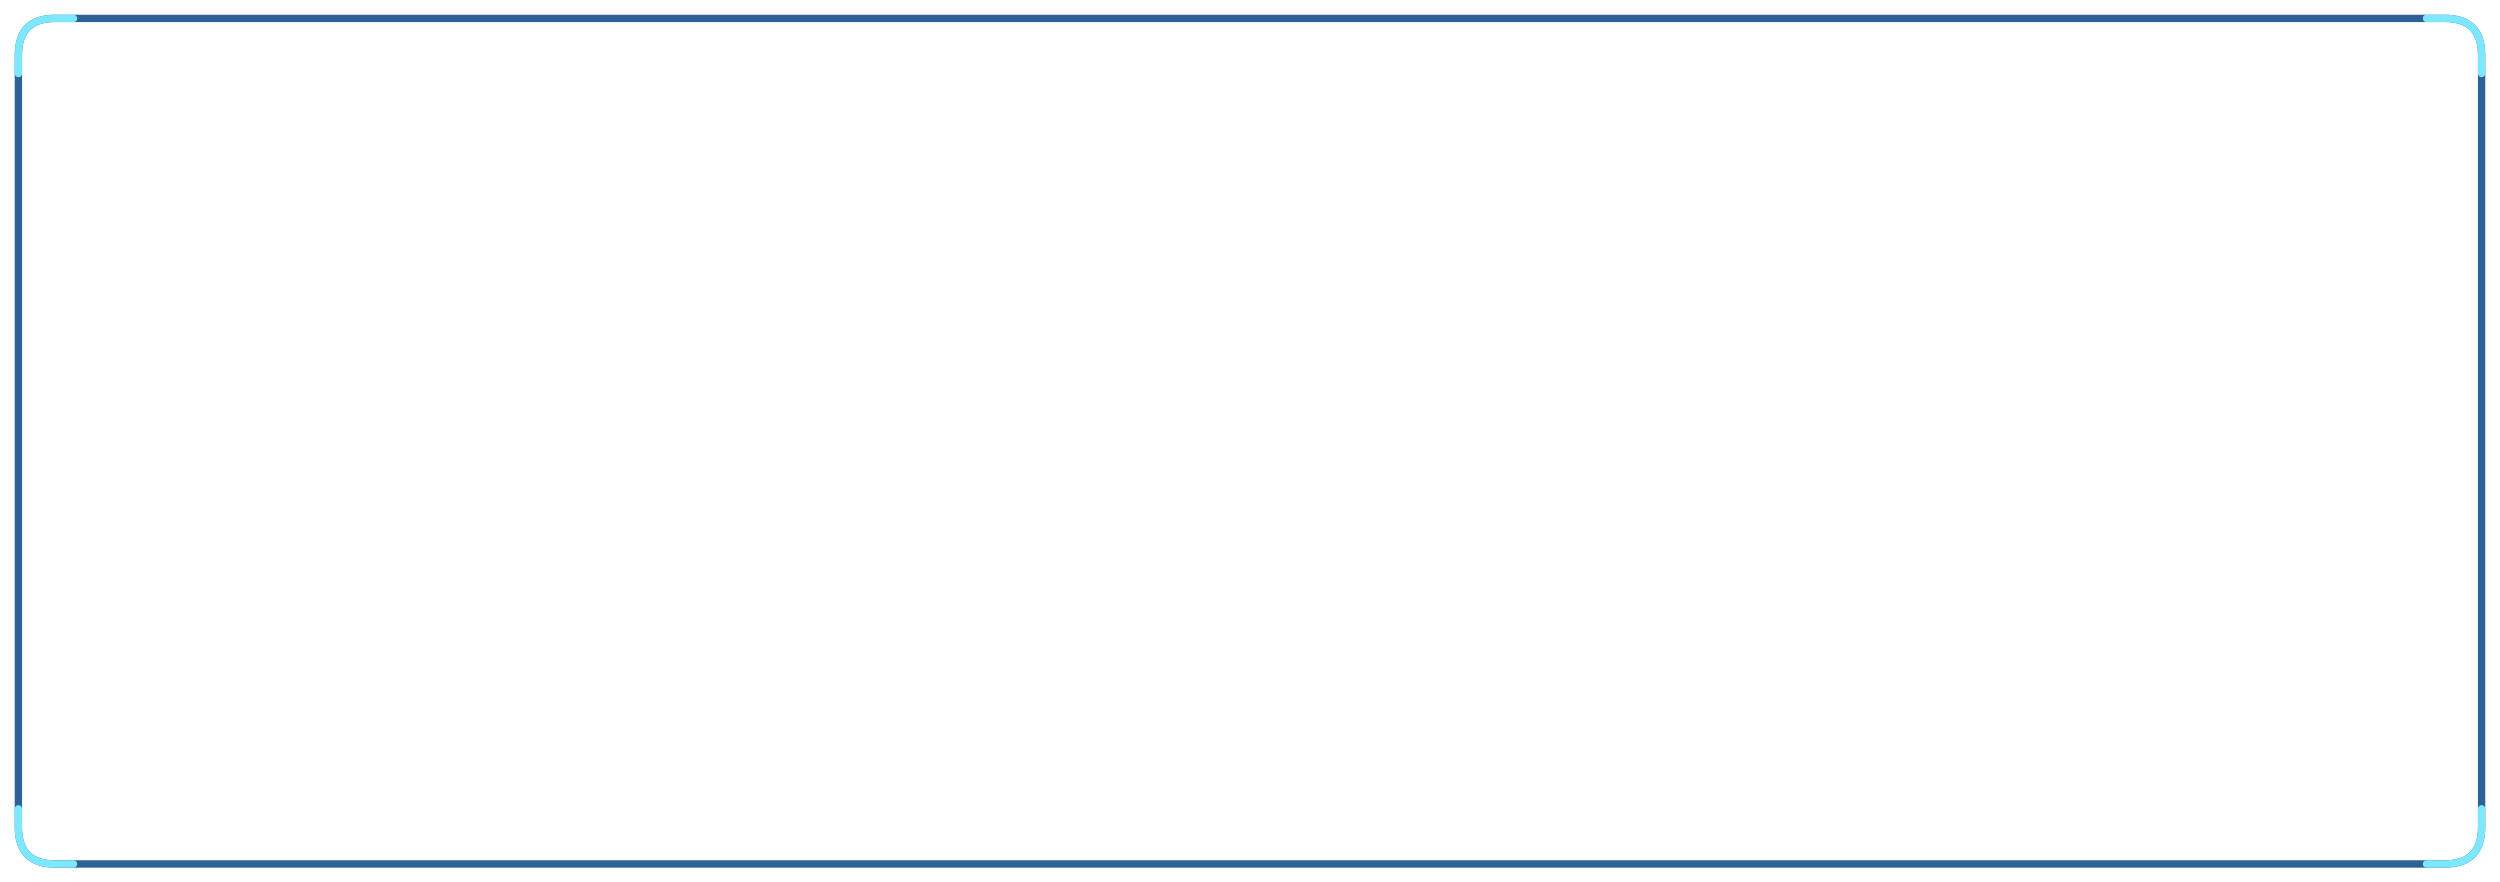 <svg
    xmlns="http://www.w3.org/2000/svg"  width="680" height="240">
    <defs>
        <filter id="borderr-box-12-filterId-1579014819504" height="150%" width="150%" x="-25%" y="-25%">
            <feMorphology operator="dilate" radius="1" in="SourceAlpha" result="thicken"></feMorphology>
            <feGaussianBlur in="thicken" stdDeviation="2" result="blurred"></feGaussianBlur>
            <feFlood flood-color="rgba(124,231,253,0.7)" result="glowColor">
                <animate attributeName="flood-color" values="
                rgba(124,231,253,0.7);
                rgba(124,231,253,0.3);
                rgba(124,231,253,0.7);
              " dur="3s" begin="0s" repeatCount="indefinite"></animate>
            </feFlood>
            <feComposite in="glowColor" in2="blurred" operator="in" result="softGlowColored"></feComposite>
            <feMerge>
                <feMergeNode in="softGlowColored"></feMergeNode>
                <feMergeNode in="SourceGraphic"></feMergeNode>
            </feMerge>
        </filter>
    </defs>
    <path fill="transparent" stroke-width="2" stroke="#2e6099" d="
            M15 5 L 665 5 Q 675 5, 675 15
            L 675 225 Q 675 235, 665 235
            L 15, 235 Q 5 235 5 225 L 5 15
            Q 5 5 15 5
          "></path>
    <path stroke-width="2" fill="transparent" stroke-linecap="round" filter="url(#borderr-box-12-filterId-1579014819504)" stroke="#7ce7fd" d="M 20 5 L 15 5 Q 5 5 5 15 L 5 20"></path>
    <path stroke-width="2" fill="transparent" stroke-linecap="round" filter="url(#borderr-box-12-filterId-1579014819504)" stroke="#7ce7fd" d="M 660 5 L 665 5 Q 675 5 675 15 L 675 20"></path>
    <path stroke-width="2" fill="transparent" stroke-linecap="round" filter="url(#borderr-box-12-filterId-1579014819504)" stroke="#7ce7fd" d="
          M 660 235 L 665 235
          Q 675 235 675 225
          L 675 220
        "></path>
    <path stroke-width="2" fill="transparent" stroke-linecap="round" filter="url(#borderr-box-12-filterId-1579014819504)" stroke="#7ce7fd" d="
          M 20 235 L 15 235
          Q 5 235 5 225
          L 5 220
        "></path>
</svg>
